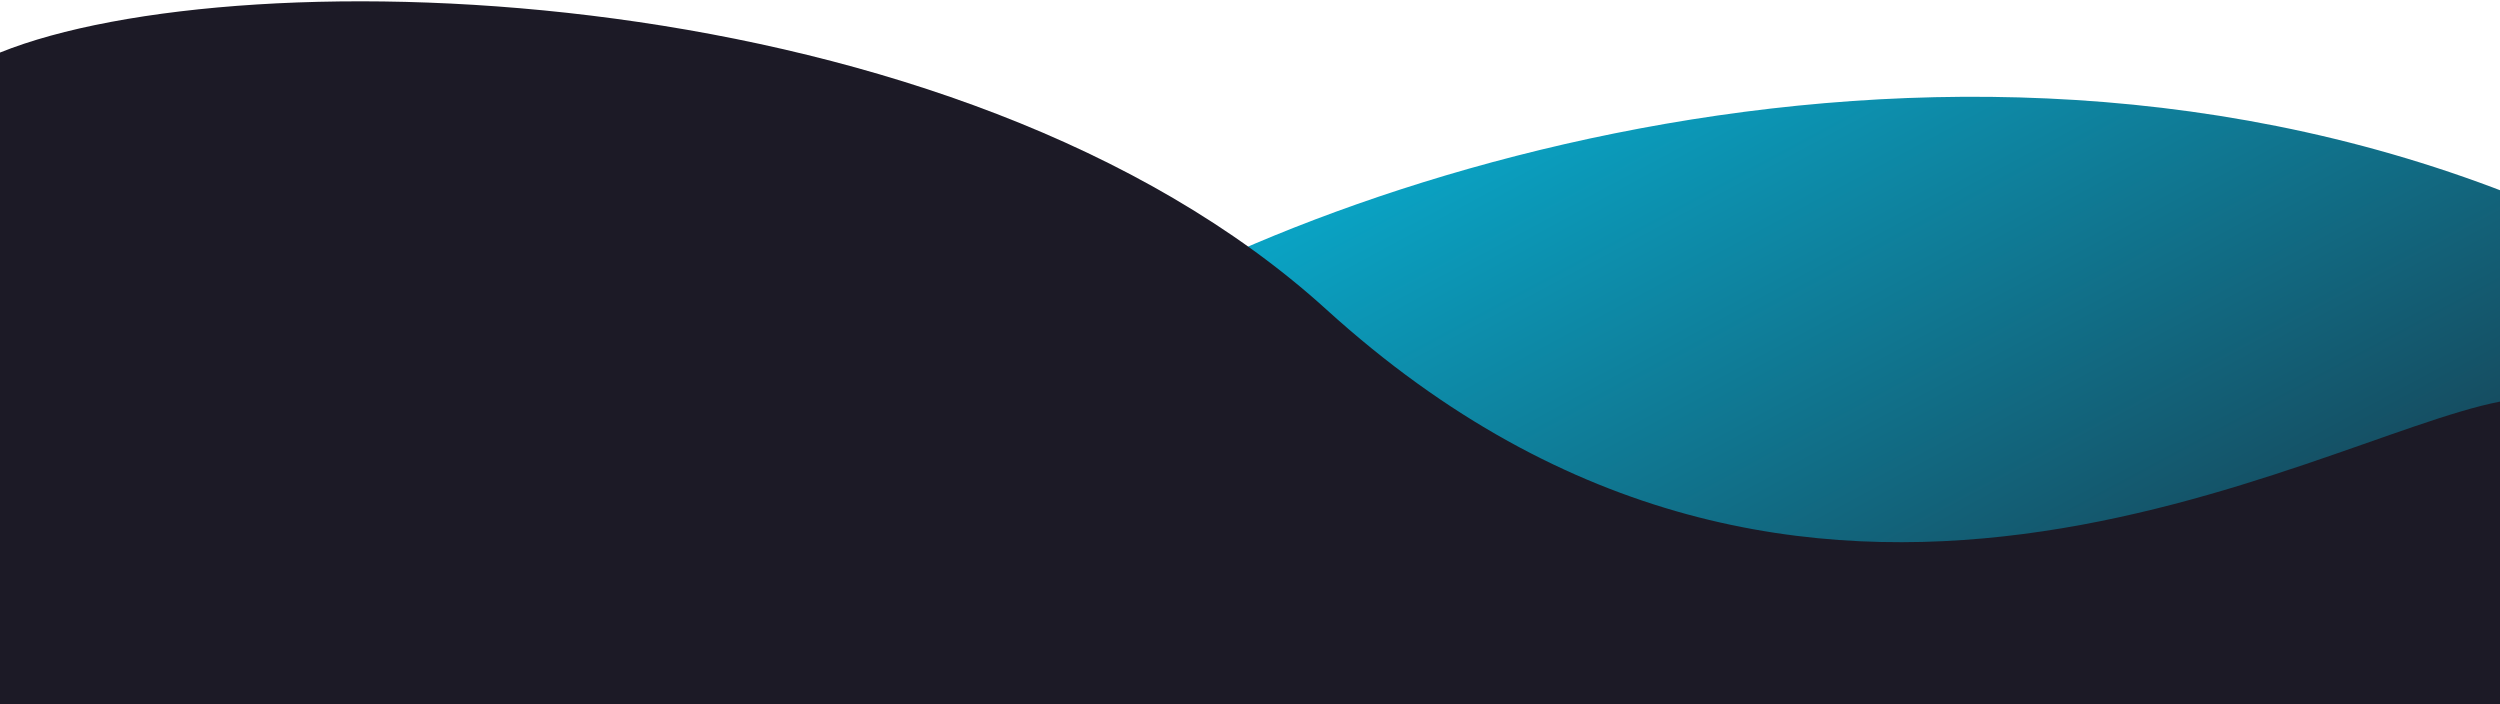 <svg width="1512" height="426" viewBox="0 0 1512 426" fill="none" xmlns="http://www.w3.org/2000/svg">
<g clip-path="url(#clip0_370_450)">
<path d="M1516.2 116.655C1148.02 -26.249 744.944 127.163 616.751 225.934C870.615 671.456 1340.38 553.07 1516.2 433.985V116.655Z" fill="url(#paint0_linear_370_450)"/>
</g>
<path d="M802.2 187.187C578.55 -15.897 145.6 -27.013 0 31.787V466.487H1512V242.878C1397.2 265.278 1094.52 452.627 802.2 187.187Z" fill="#1C1A26"/>
<defs>
<linearGradient id="paint0_linear_370_450" x1="616.751" y1="58.528" x2="1021.37" y2="809.626" gradientUnits="userSpaceOnUse">
<stop offset="0.178" stop-color="#0AA2C3"/>
<stop offset="1" stop-color="#1C1A26"/>
</linearGradient>
<clipPath id="clip0_370_450">
<rect width="895.25" height="367.766" fill="white" transform="translate(616.75 57.812)"/>
</clipPath>
</defs>
</svg>
